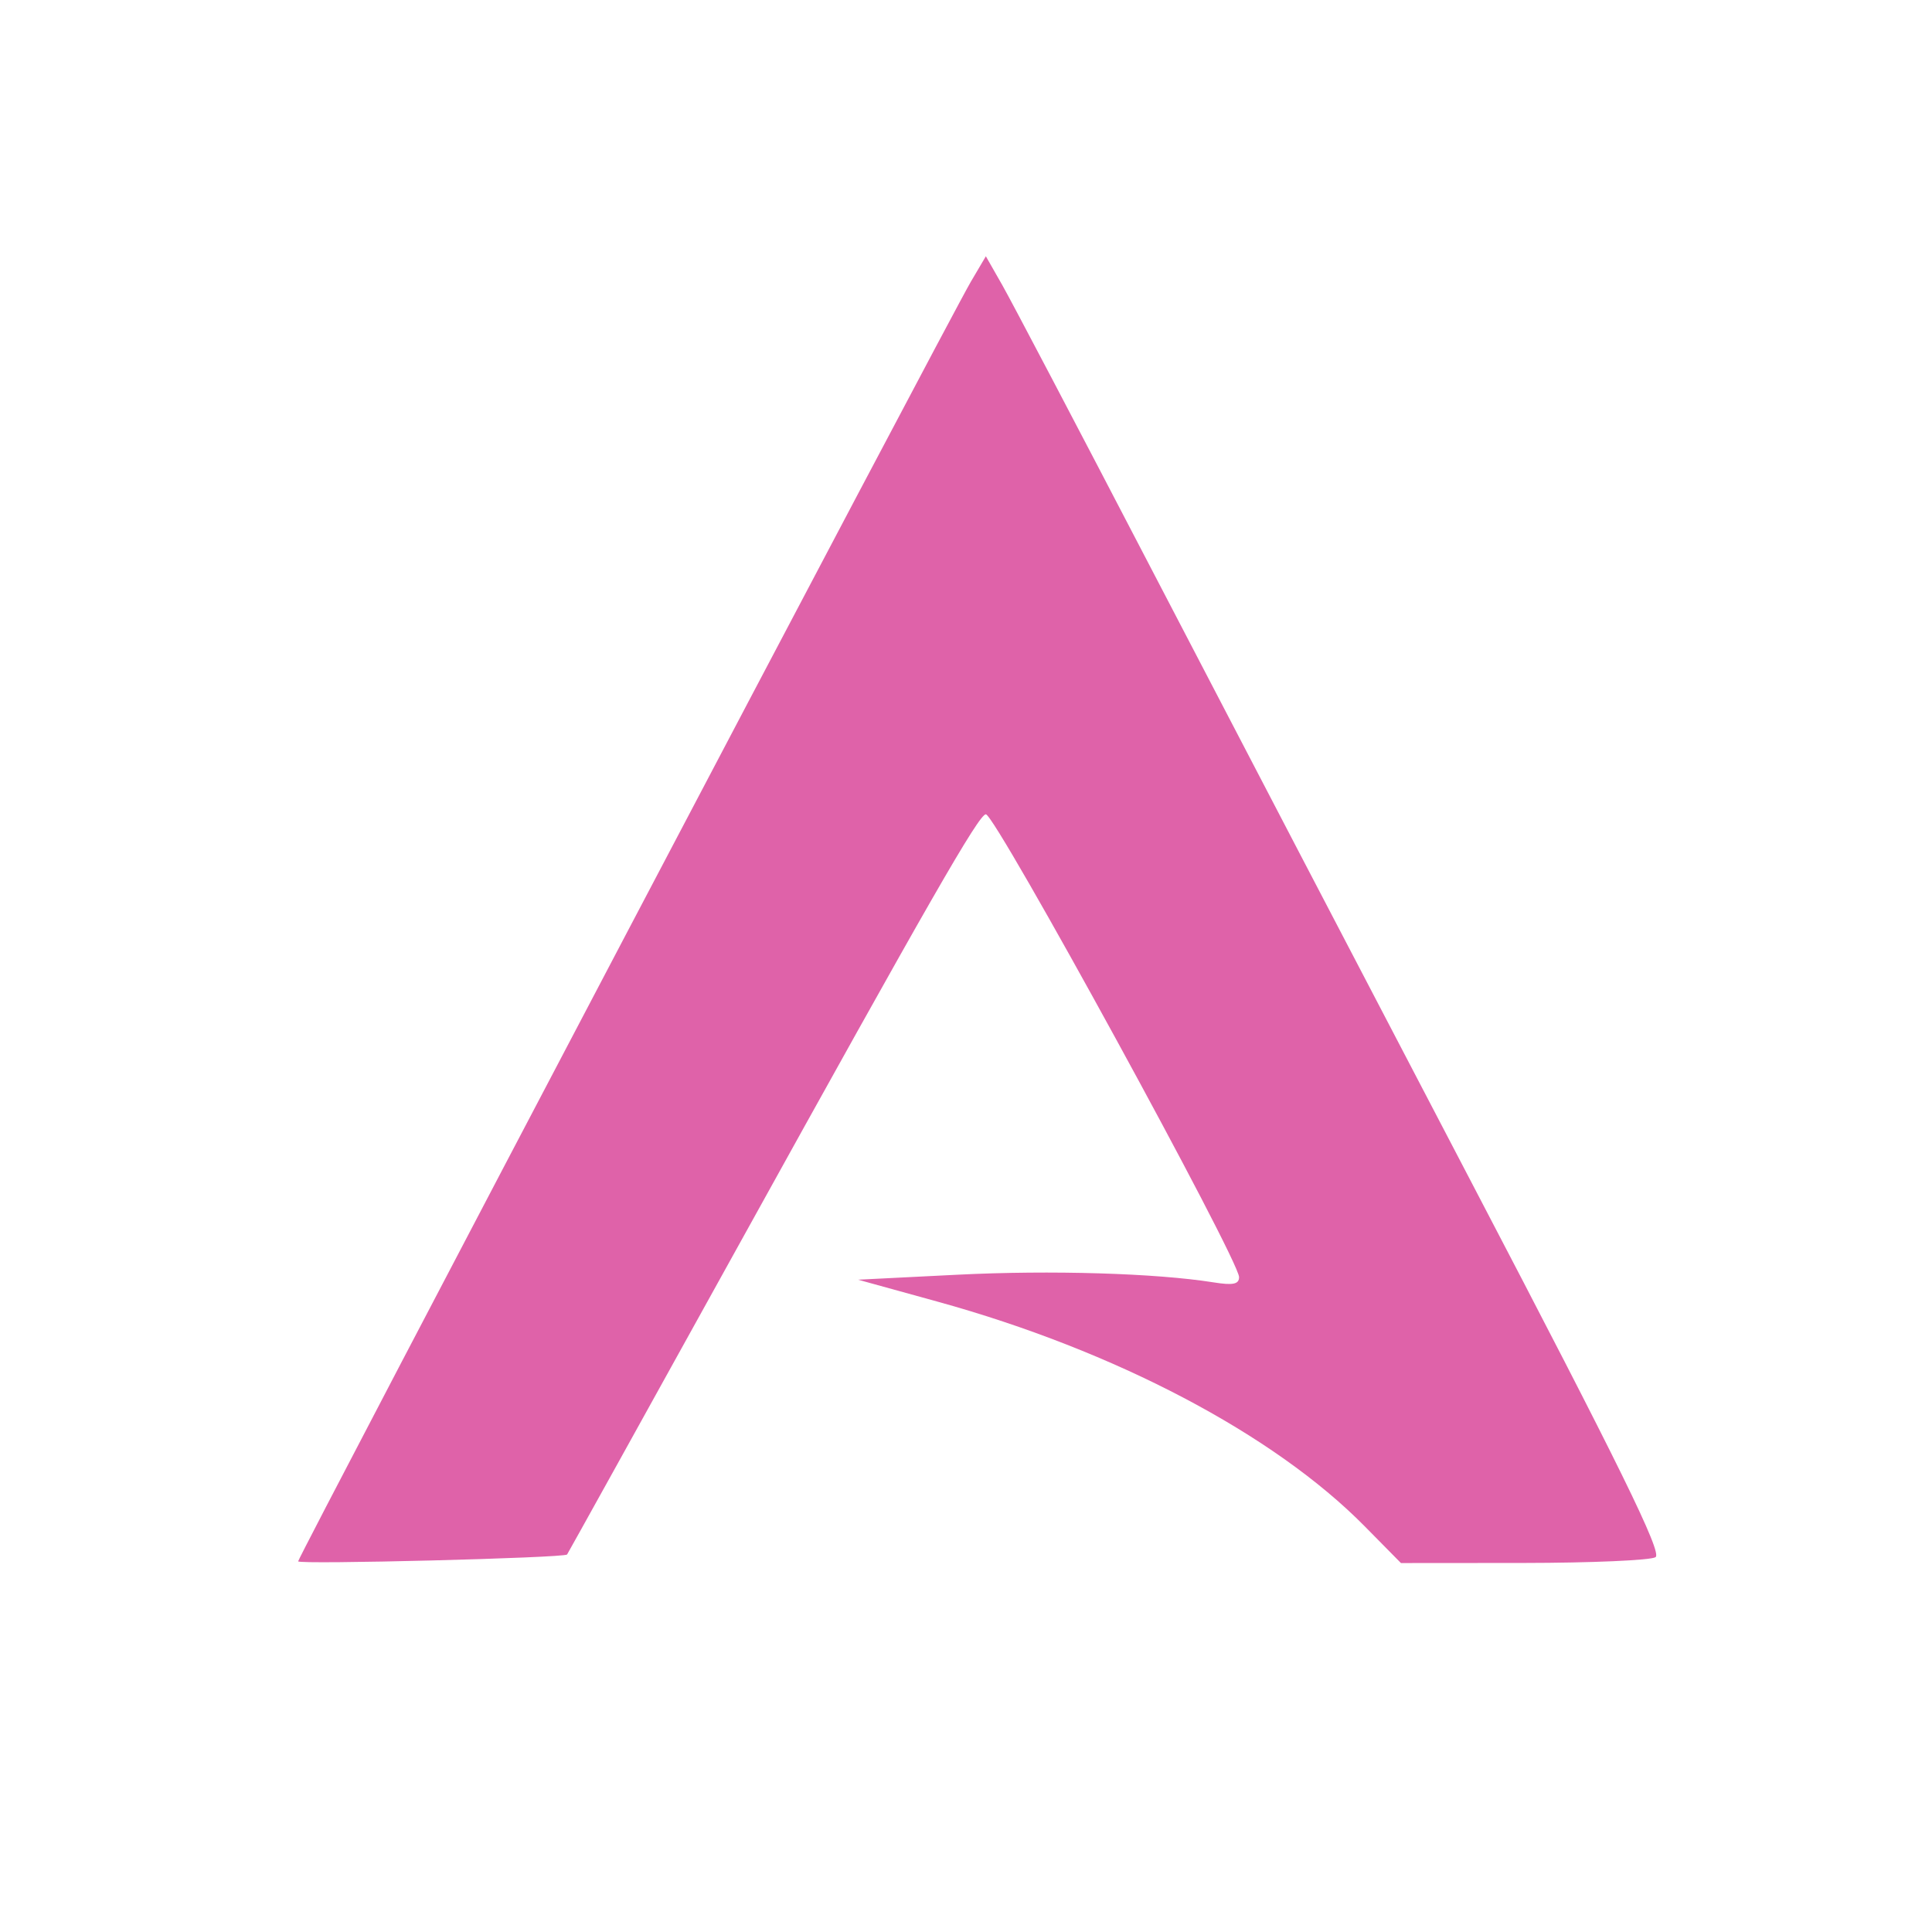 <svg version="1.1" viewBox="0 0 512 512" xmlns="http://www.w3.org/2000/svg">
	<path d="m79.007 413.78c0-1.189 172.48-329.28 178.26-339.09l3.994-6.777 4.363 7.655c2.4 4.21 19.984 37.683 39.077 74.383 19.093 36.701 57.593 110.49 85.556 163.97 39.238 75.052 50.301 97.589 48.471 98.748-1.304 0.826-17.016 1.514-34.917 1.529l-32.546 0.026-9.598-9.732c-24.08-24.417-66.167-46.553-113.2-59.541l-21.072-5.818 26.34-1.321c24.744-1.241 52.658-0.404 67.92 2.036 5.101 0.816 6.711 0.482 6.711-1.393 0-4.632-64.569-122.66-67.102-122.66-1.847 0-14.881 22.721-65.482 114.14-24.857 44.91-45.332 81.821-45.5 82.024-0.749 0.909-71.269 2.701-71.269 1.811z" style="fill:#df62a9;stroke-width:1.756"/>
</svg>
